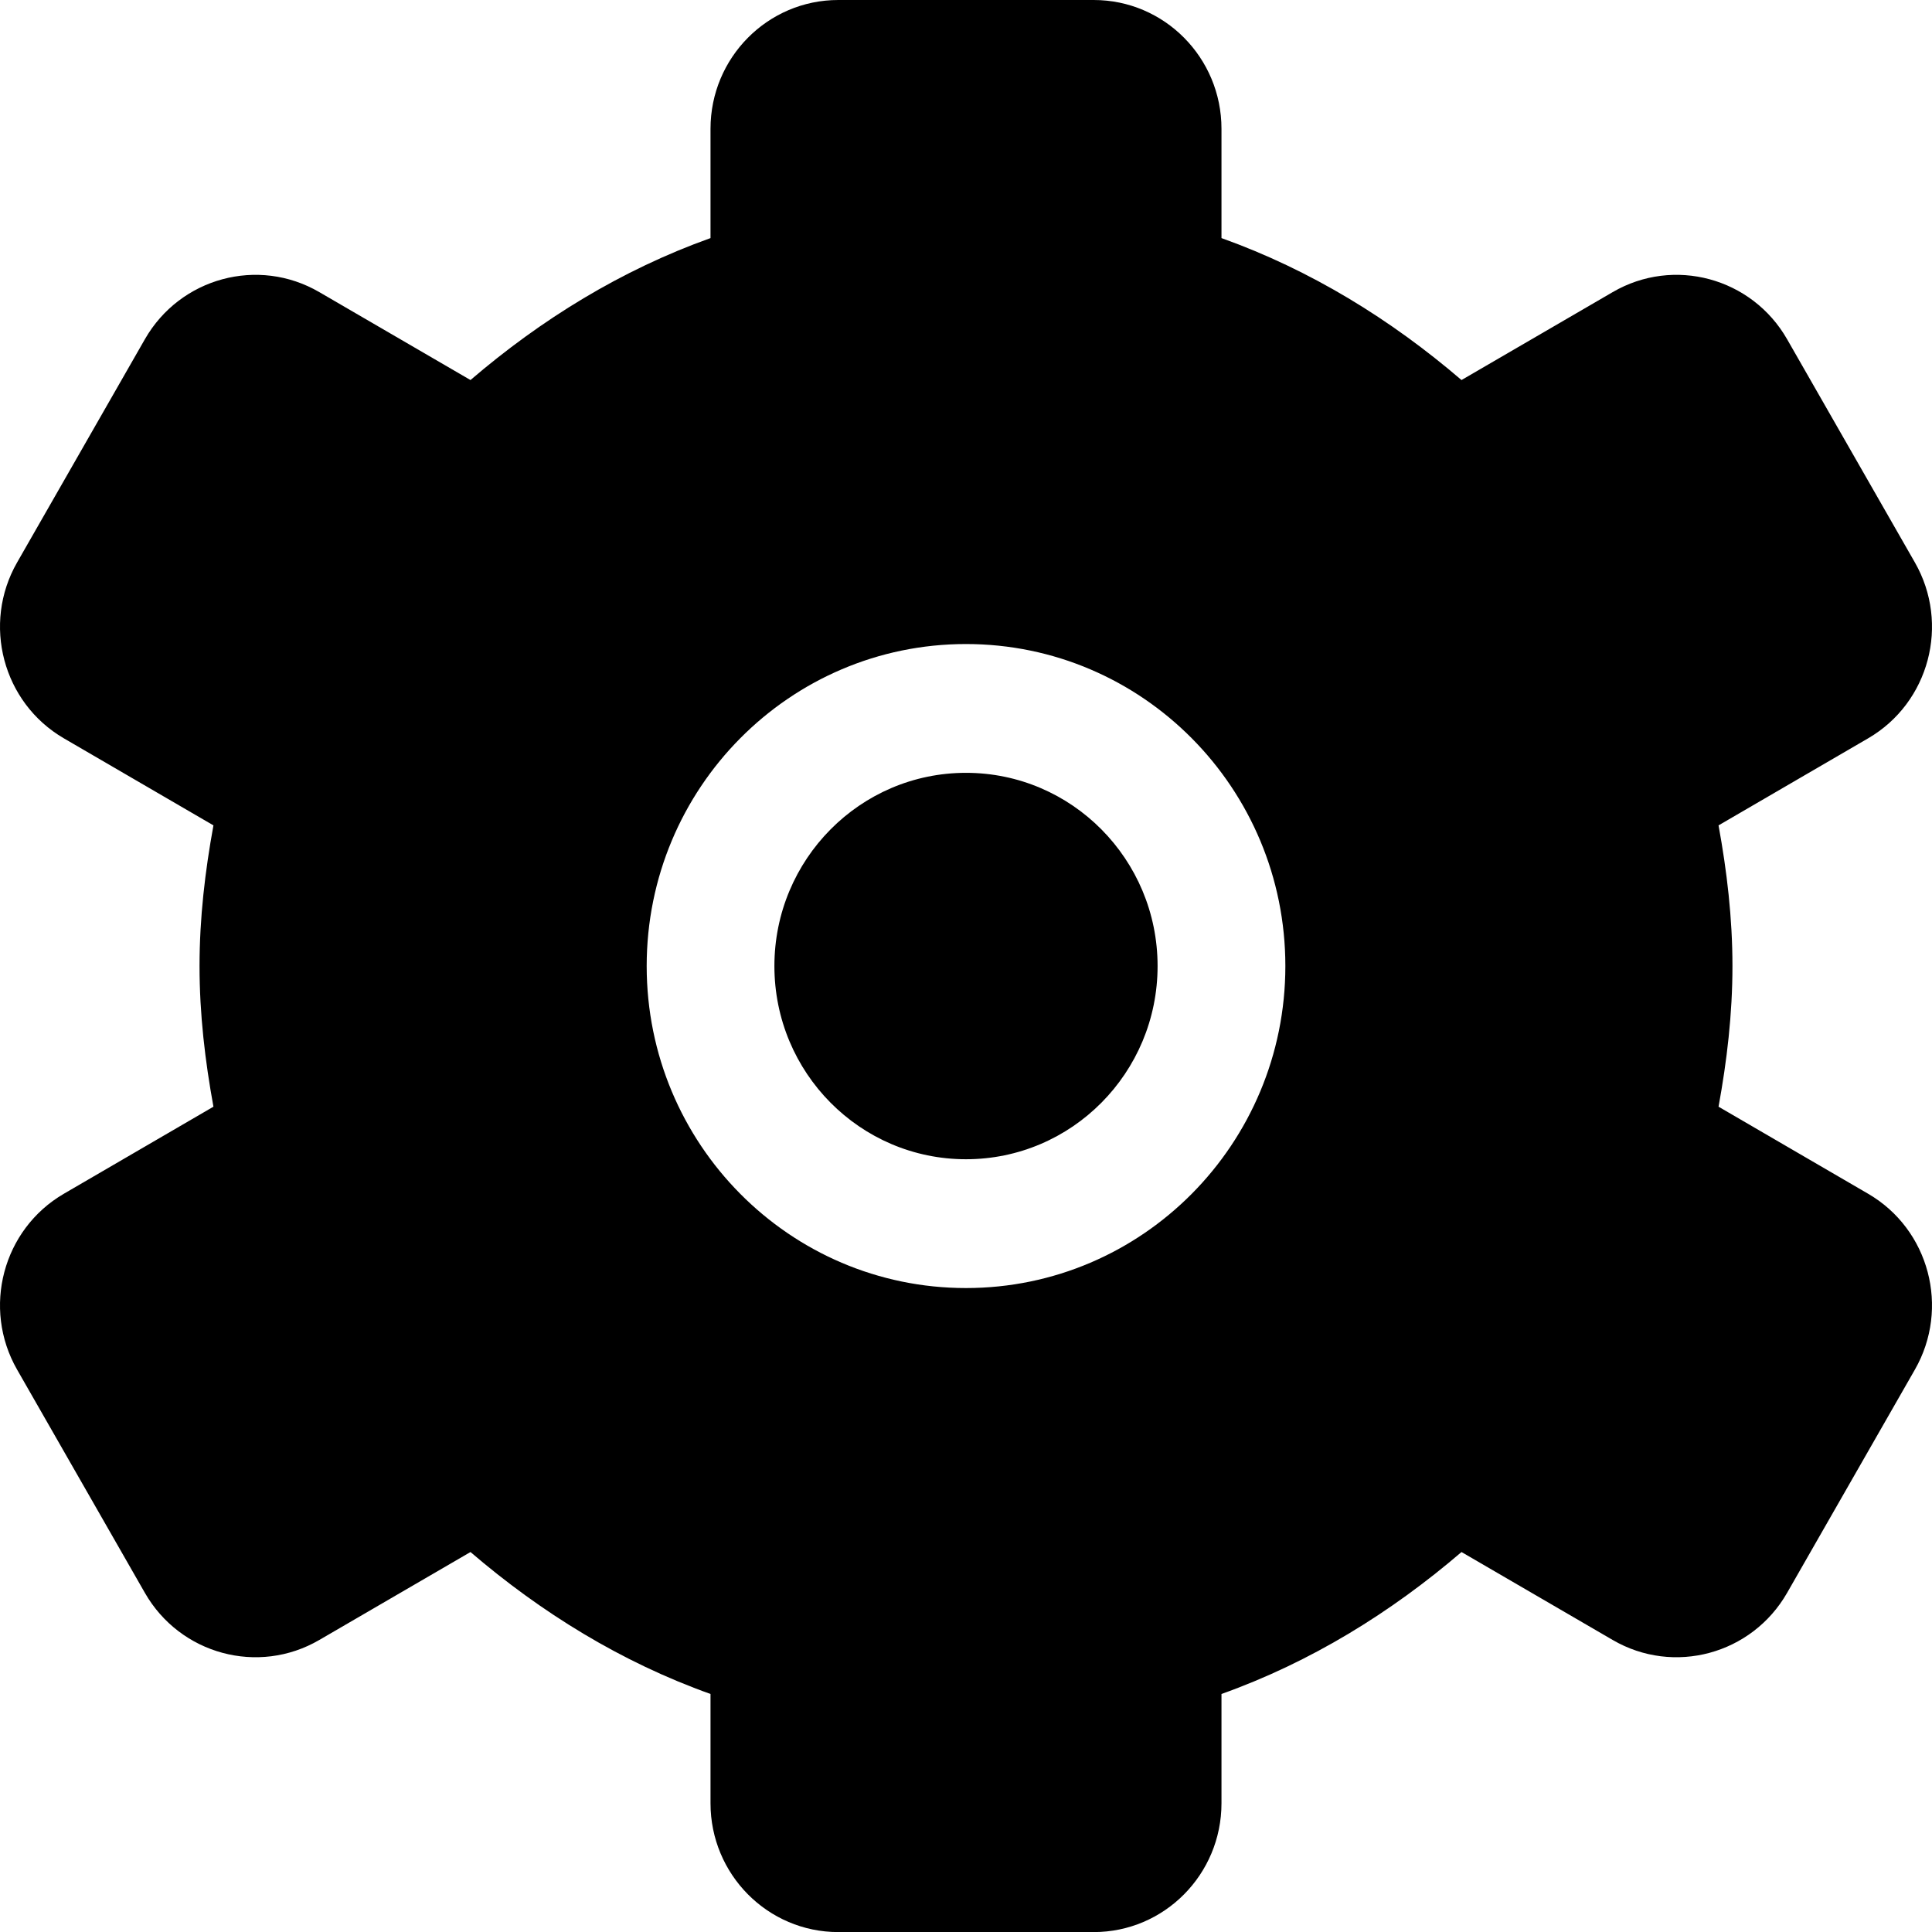 <svg width="140" height="140" viewBox="0 0 140 140" fill="none" xmlns="http://www.w3.org/2000/svg">
<path fill-rule="evenodd" clip-rule="evenodd" d="M69.999 93.337C57.217 93.337 46.861 82.893 46.861 70.003C46.861 57.113 57.217 46.669 69.999 46.669C82.782 46.669 93.142 57.113 93.142 70.003C93.142 82.893 82.782 93.337 69.999 93.337ZM135.373 86.505L124.532 80.195C125.138 76.882 125.54 73.498 125.54 70.003C125.54 66.512 125.138 63.124 124.532 59.81L135.373 53.501C139.802 50.925 141.314 45.212 138.756 40.751L129.502 24.585C126.949 20.123 121.284 18.588 116.859 21.169L105.906 27.539C100.791 23.152 94.977 19.563 88.513 17.253V9.334C88.513 4.181 84.369 0 79.254 0H60.745C55.63 0 51.486 4.181 51.486 9.334V17.253C45.023 19.563 39.208 23.152 34.093 27.539L23.14 21.169C18.715 18.588 13.05 20.123 10.497 24.585L1.243 40.751C-1.315 45.212 0.202 50.925 4.626 53.501L15.467 59.81C14.861 63.124 14.459 66.512 14.459 70.003C14.459 73.498 14.861 76.882 15.467 80.195L4.626 86.505C0.202 89.081 -1.315 94.793 1.243 99.255L10.497 115.421C13.05 119.882 18.715 121.417 23.14 118.837L34.093 112.466C39.208 116.853 45.023 120.447 51.486 122.752V130.672C51.486 135.824 55.63 140.006 60.745 140.006H79.254C84.369 140.006 88.513 135.824 88.513 130.672V122.752C94.977 120.447 100.791 116.853 105.906 112.466L116.859 118.837C121.284 121.417 126.949 119.882 129.502 115.421L138.756 99.255C141.314 94.793 139.802 89.081 135.373 86.505ZM69.999 56.002C62.332 56.002 56.116 62.275 56.116 70.003C56.116 77.736 62.332 84.003 69.999 84.003C77.667 84.003 83.883 77.736 83.883 70.003C83.883 62.275 77.667 56.002 69.999 56.002Z" fill="black"/>
</svg>
